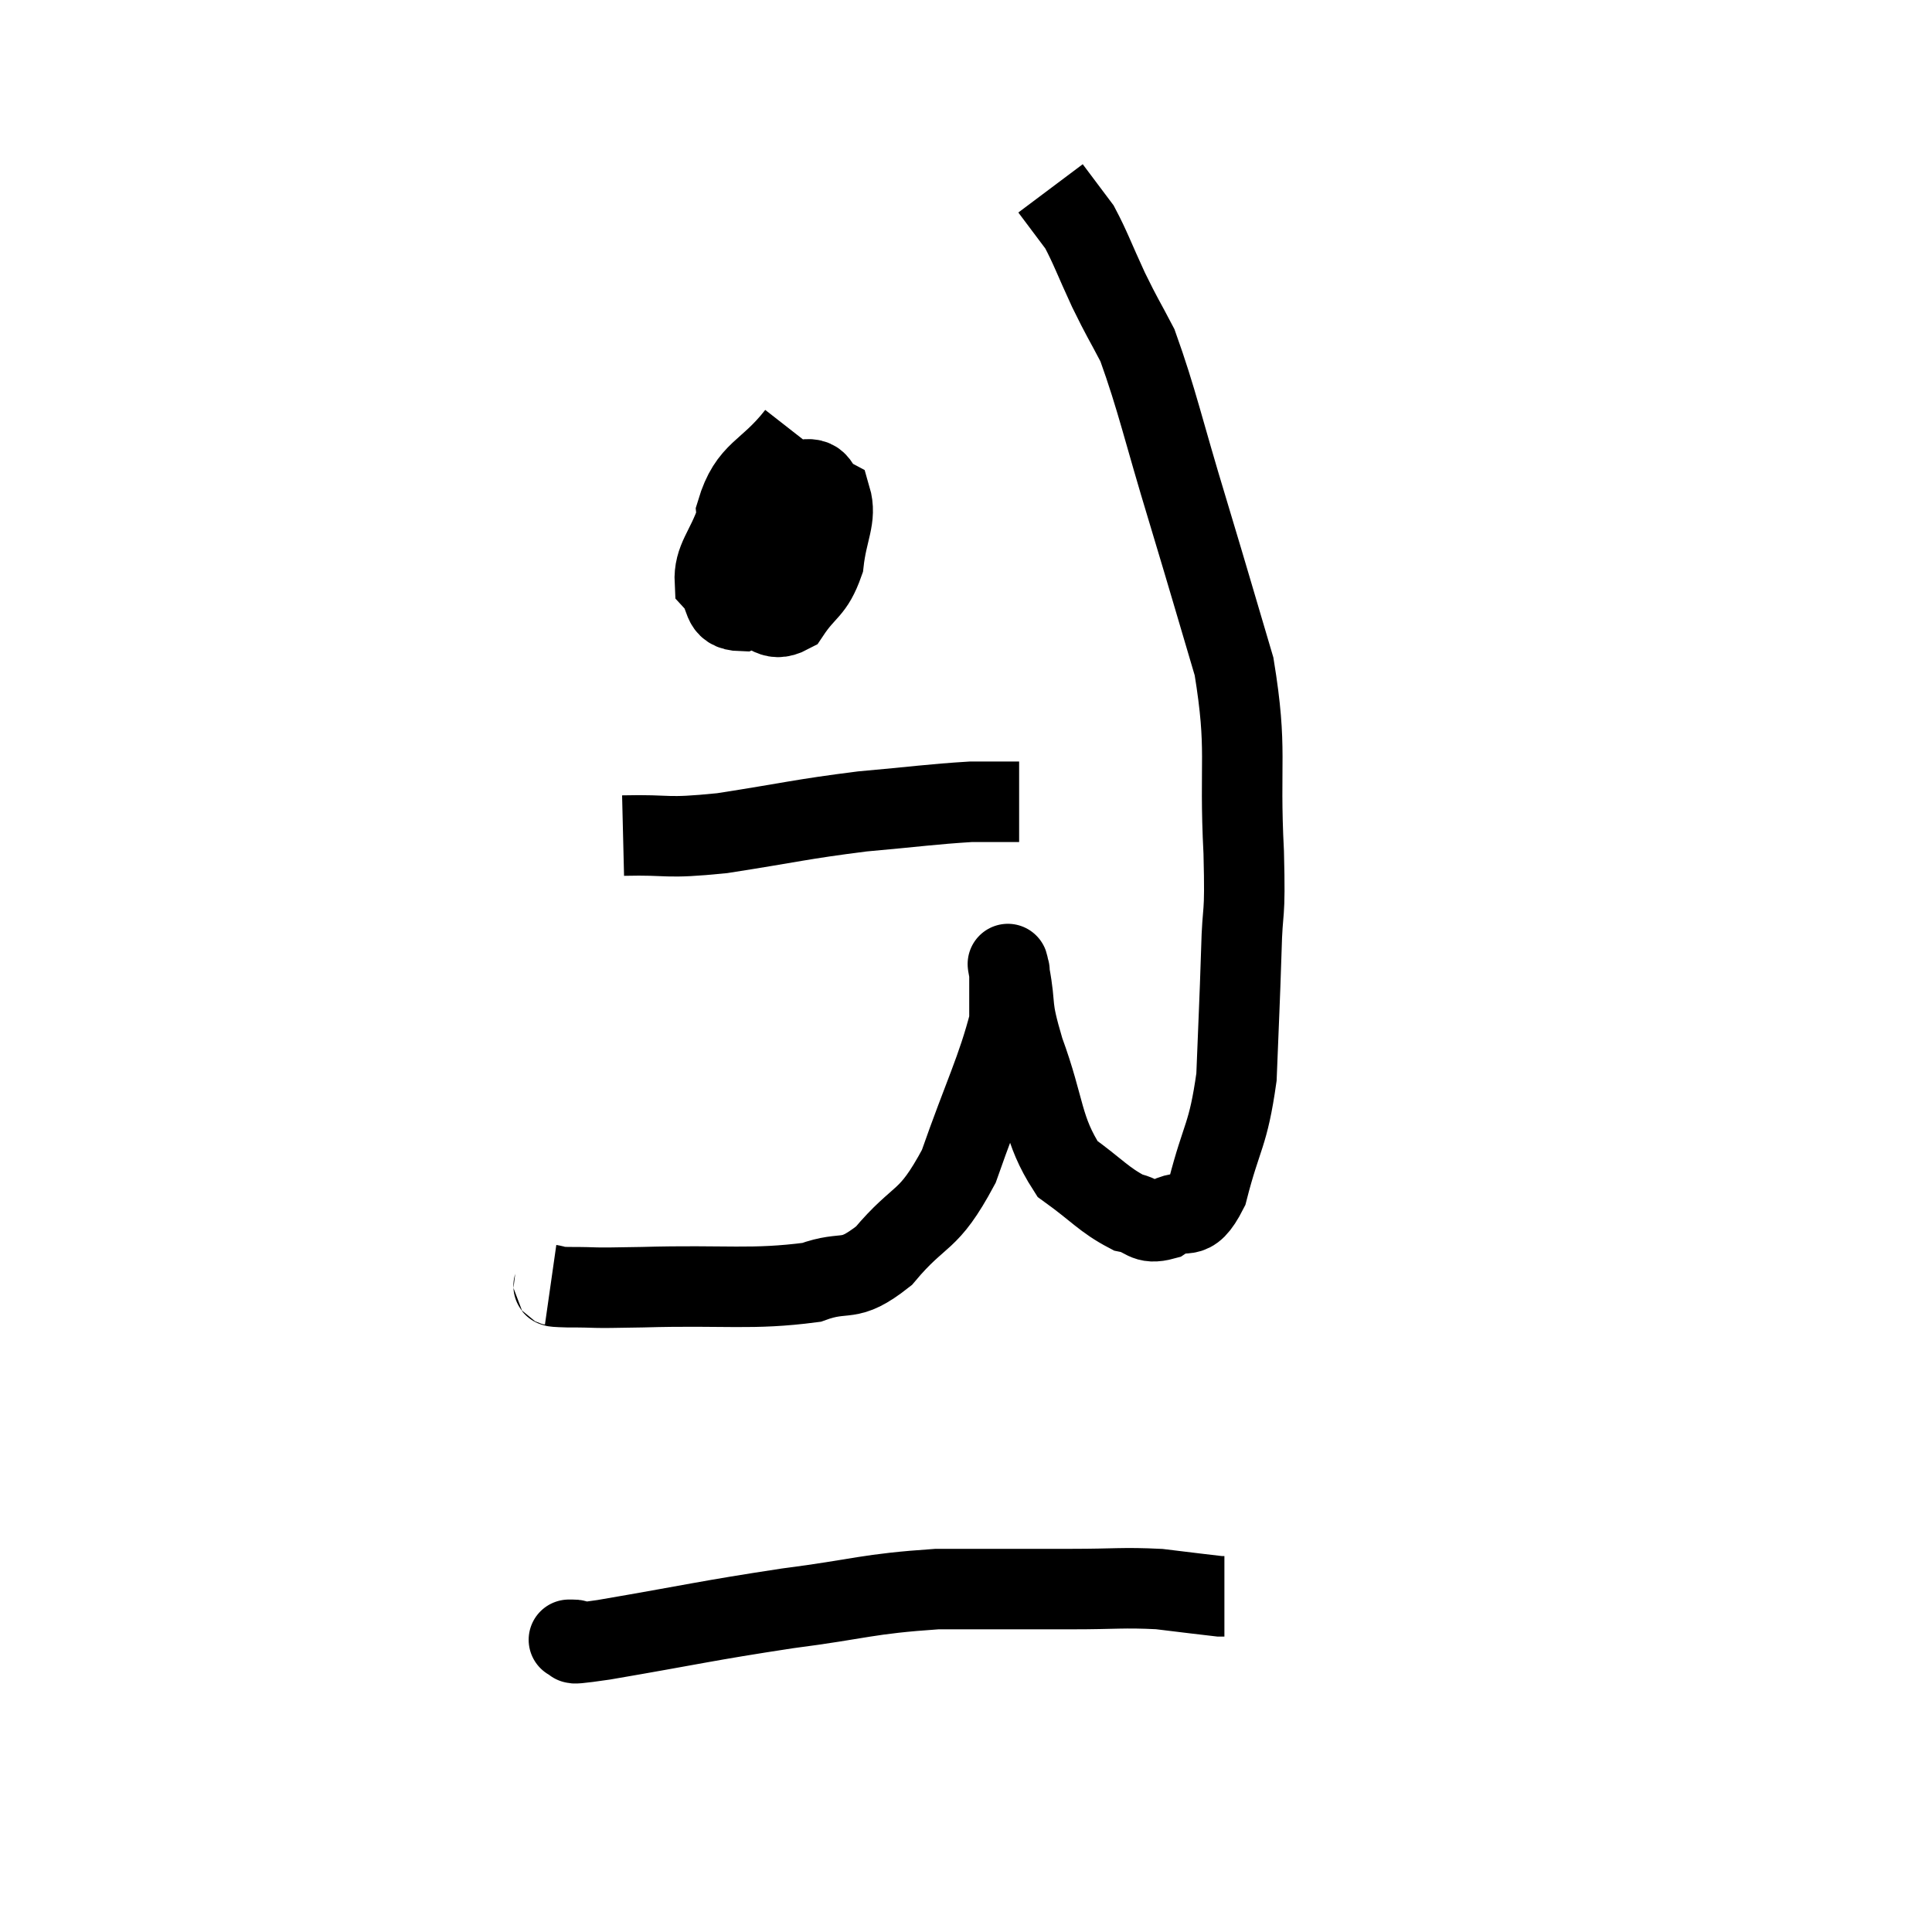 <svg width="48" height="48" viewBox="0 0 48 48" xmlns="http://www.w3.org/2000/svg"><path d="M 13.68 31.92 C 13.89 31.95, 13.53 31.965, 14.1 31.98 C 15.03 31.98, 14.445 32.01, 15.96 31.98 C 18.06 31.92, 18.66 32.055, 20.16 31.86 C 21.06 31.53, 21.045 31.92, 21.96 31.2 C 22.89 30.09, 23.04 30.435, 23.82 28.98 C 24.45 27.18, 24.765 26.595, 25.08 25.38 C 25.08 24.75, 25.08 24.435, 25.08 24.12 C 25.08 24.12, 25.08 24.105, 25.08 24.12 C 25.08 24.15, 24.99 23.685, 25.08 24.18 C 25.26 25.14, 25.08 24.885, 25.44 26.1 C 25.98 27.57, 25.875 28.035, 26.52 29.04 C 27.27 29.58, 27.42 29.805, 28.02 30.12 C 28.47 30.21, 28.425 30.435, 28.92 30.3 C 29.46 29.94, 29.55 30.465, 30 29.58 C 30.36 28.17, 30.51 28.245, 30.72 26.76 C 30.78 25.2, 30.795 25.035, 30.84 23.64 C 30.87 22.41, 30.945 22.95, 30.9 21.18 C 30.78 18.87, 31.005 18.675, 30.66 16.56 C 30.09 14.64, 30.12 14.715, 29.52 12.72 C 28.89 10.65, 28.755 9.96, 28.26 8.58 C 27.9 7.89, 27.9 7.935, 27.54 7.2 C 27.18 6.42, 27.09 6.15, 26.82 5.64 C 26.64 5.4, 26.64 5.4, 26.46 5.16 C 26.28 4.92, 26.19 4.8, 26.1 4.68 L 26.1 4.68" fill="none" stroke="black" stroke-width="2"></path><path d="M 19.8 10.8 C 19.05 11.76, 18.615 11.67, 18.3 12.72 C 18.42 13.86, 18.21 14.37, 18.54 15 C 19.08 15.12, 19.14 15.495, 19.62 15.24 C 20.04 14.61, 20.205 14.7, 20.46 13.98 C 20.55 13.17, 20.79 12.87, 20.64 12.36 C 20.25 12.15, 20.445 11.805, 19.86 11.94 C 19.08 12.42, 18.825 12.27, 18.3 12.9 C 18.03 13.68, 17.73 13.89, 17.76 14.46 C 18.09 14.82, 17.88 15.165, 18.42 15.18 C 19.17 14.85, 19.44 15.105, 19.92 14.52 C 20.13 13.68, 20.325 13.335, 20.34 12.84 C 20.16 12.69, 20.325 12.495, 19.98 12.54 L 18.96 13.02" fill="none" stroke="black" stroke-width="2"></path><path d="M 15.48 20.76 C 16.71 20.73, 16.455 20.85, 17.94 20.7 C 19.68 20.43, 19.875 20.355, 21.42 20.16 C 22.77 20.04, 23.145 19.98, 24.12 19.92 C 24.72 19.92, 25.02 19.92, 25.32 19.92 L 25.32 19.92" fill="none" stroke="black" stroke-width="2"></path><path d="M 14.22 40.74 C 14.22 40.74, 14.025 40.74, 14.22 40.74 C 14.61 40.74, 13.665 40.935, 15 40.74 C 17.28 40.35, 17.49 40.275, 19.56 39.96 C 21.42 39.72, 21.51 39.6, 23.28 39.48 C 24.96 39.48, 25.26 39.48, 26.64 39.48 C 27.72 39.48, 27.885 39.435, 28.8 39.48 C 29.55 39.57, 29.895 39.615, 30.3 39.66 L 30.42 39.66" fill="none" stroke="black" stroke-width="2"></path></svg>